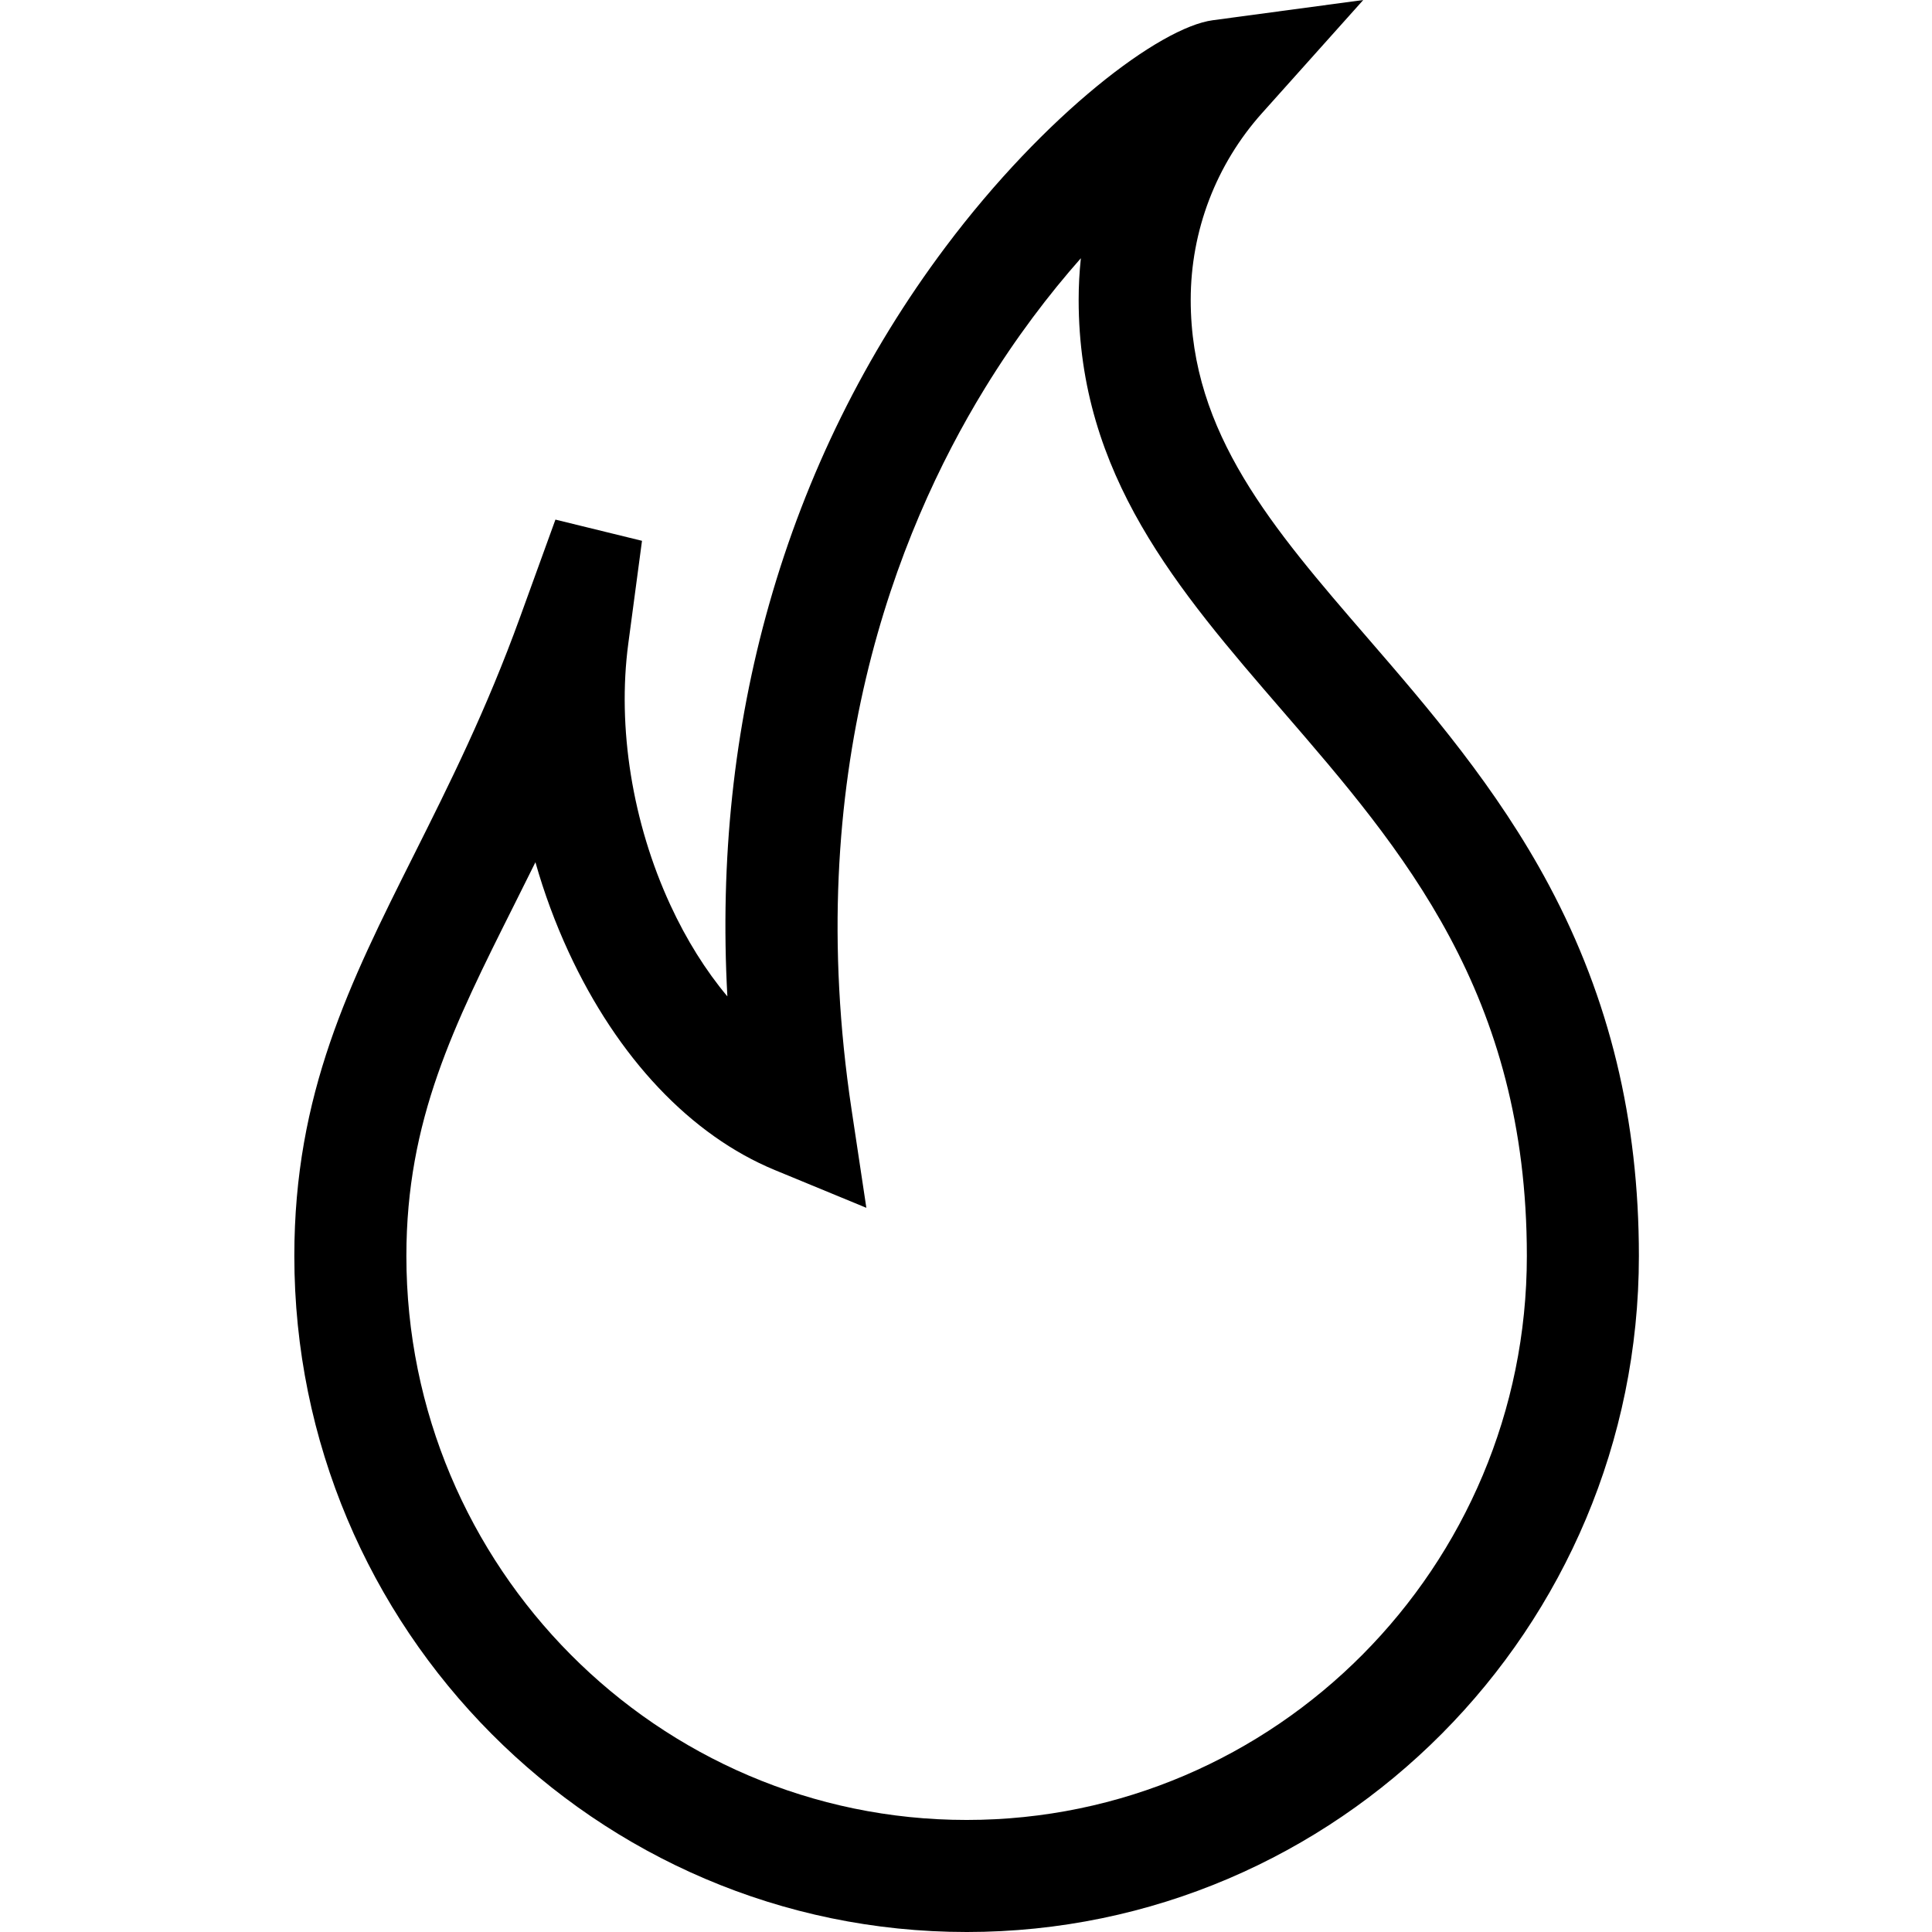 <svg height="512pt" viewBox="-78 0 512 512" width="512pt" xmlns="http://www.w3.org/2000/svg"><path d="m178.164 512c-98.242 0-178.164-80.367-178.164-179.152 0-43.051 14.664-72.32 31.648-106.211 9.426-18.82 19.176-38.277 28.18-63.105l9.367-25.832c13.812 3.383 9.133 2.238 22.941 5.621l-3.633 27.238c-2.973 22.258 1.09 47.504 11.141 69.262 4.262 9.23 9.406 17.422 15.117 24.23-1.98-36.141 1.723-70.977 11.074-103.938 9.805-34.551 25.535-66.406 46.758-94.688 26.414-35.191 56.75-58.176 70.816-60.066l39.867-5.359-26.828 29.977c-12.188 13.613-18.898 31.188-18.898 49.484 0 35.367 21.695 60.465 46.812 89.527 16.105 18.629 34.355 39.746 48.18 65.688 16.004 30.031 23.781 62.141 23.781 98.172 0 98.785-79.922 179.152-178.16 179.152zm-114.27-283.5c-1.938 3.926-3.844 7.73-5.699 11.438-15.926 31.781-28.5 56.883-28.5 92.91 0 82.41 66.602 149.457 148.469 149.457 81.863 0 148.469-67.047 148.469-149.457 0-69.551-32.91-107.621-64.734-144.441-27.793-32.152-54.043-62.523-54.043-108.945 0-3.703.195-7.383.586-11.031-8.375 9.477-17.168 20.965-25.48 34.523-23.465 38.281-48.637 102.52-35.273 191.184l3.906 25.945-24.254-10.008c-22.273-9.195-41.684-29.723-54.656-57.805-3.555-7.699-6.492-15.664-8.789-23.77zm0 0"/></svg>